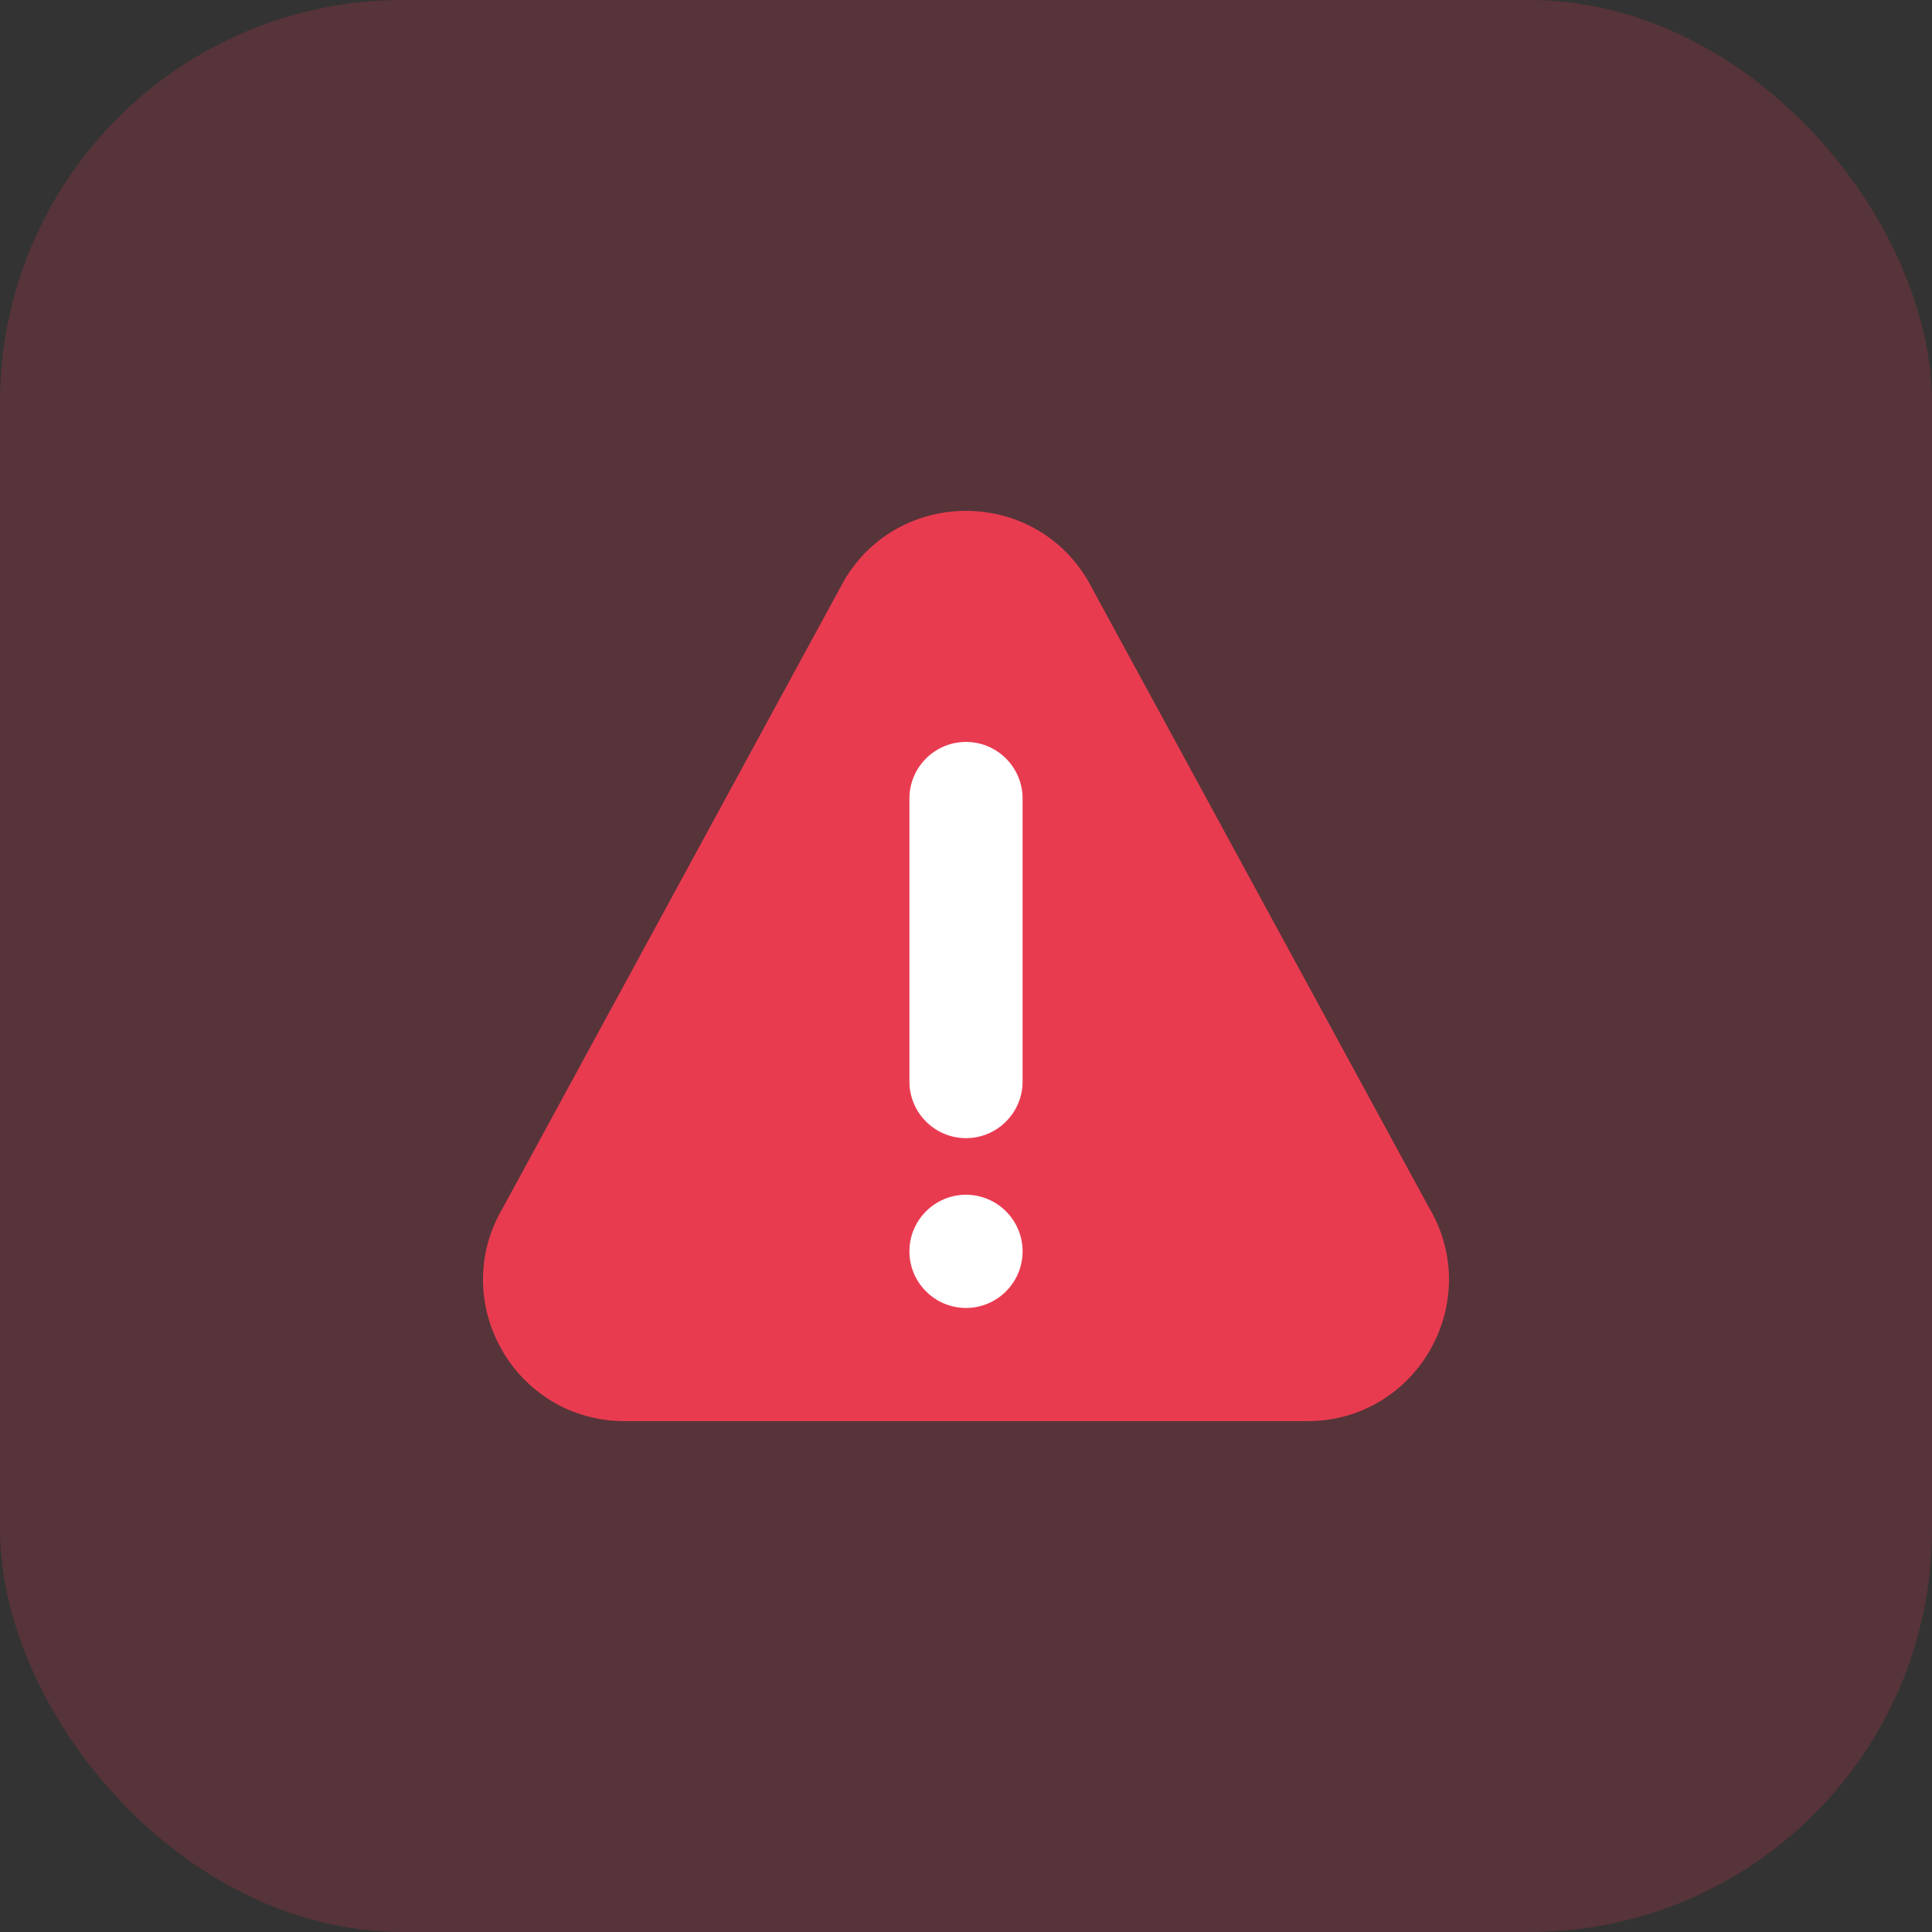 <svg width="48" height="48" viewBox="0 0 48 48" fill="none" xmlns="http://www.w3.org/2000/svg">
<rect x="0" y="0" width="48" height="48" fill="#333333" stroke="none"/>
<g clip-path="url(#clip0_7811_22105)">
<rect width="48" height="48" rx="10" fill="#E93B50" fill-opacity="0.2"/>
<g clip-path="url(#clip1_7811_22105)">
<path d="M35.501 29.998L27.023 14.413C25.661 12.12 22.341 12.117 20.977 14.413L12.499 29.998C11.107 32.341 12.793 35.308 15.522 35.308H32.478C35.205 35.308 36.894 32.343 35.501 29.998Z" fill="#E93B50"/>
<path d="M24 32.496C23.225 32.496 22.594 31.865 22.594 31.089C22.594 30.314 23.225 29.683 24 29.683C24.775 29.683 25.406 30.314 25.406 31.089C25.406 31.865 24.775 32.496 24 32.496ZM25.406 26.871C25.406 27.646 24.775 28.277 24 28.277C23.225 28.277 22.594 27.646 22.594 26.871V19.839C22.594 19.064 23.225 18.433 24 18.433C24.775 18.433 25.406 19.064 25.406 19.839V26.871Z" fill="white"/>
</g>
</g>
<defs>
<clipPath id="clip0_7811_22105">
<rect width="48" height="48" rx="10" fill="white"/>
</clipPath>
<clipPath id="clip1_7811_22105">
<rect width="24" height="24" fill="white" transform="translate(12 12)"/>
</clipPath>
</defs>
</svg>
